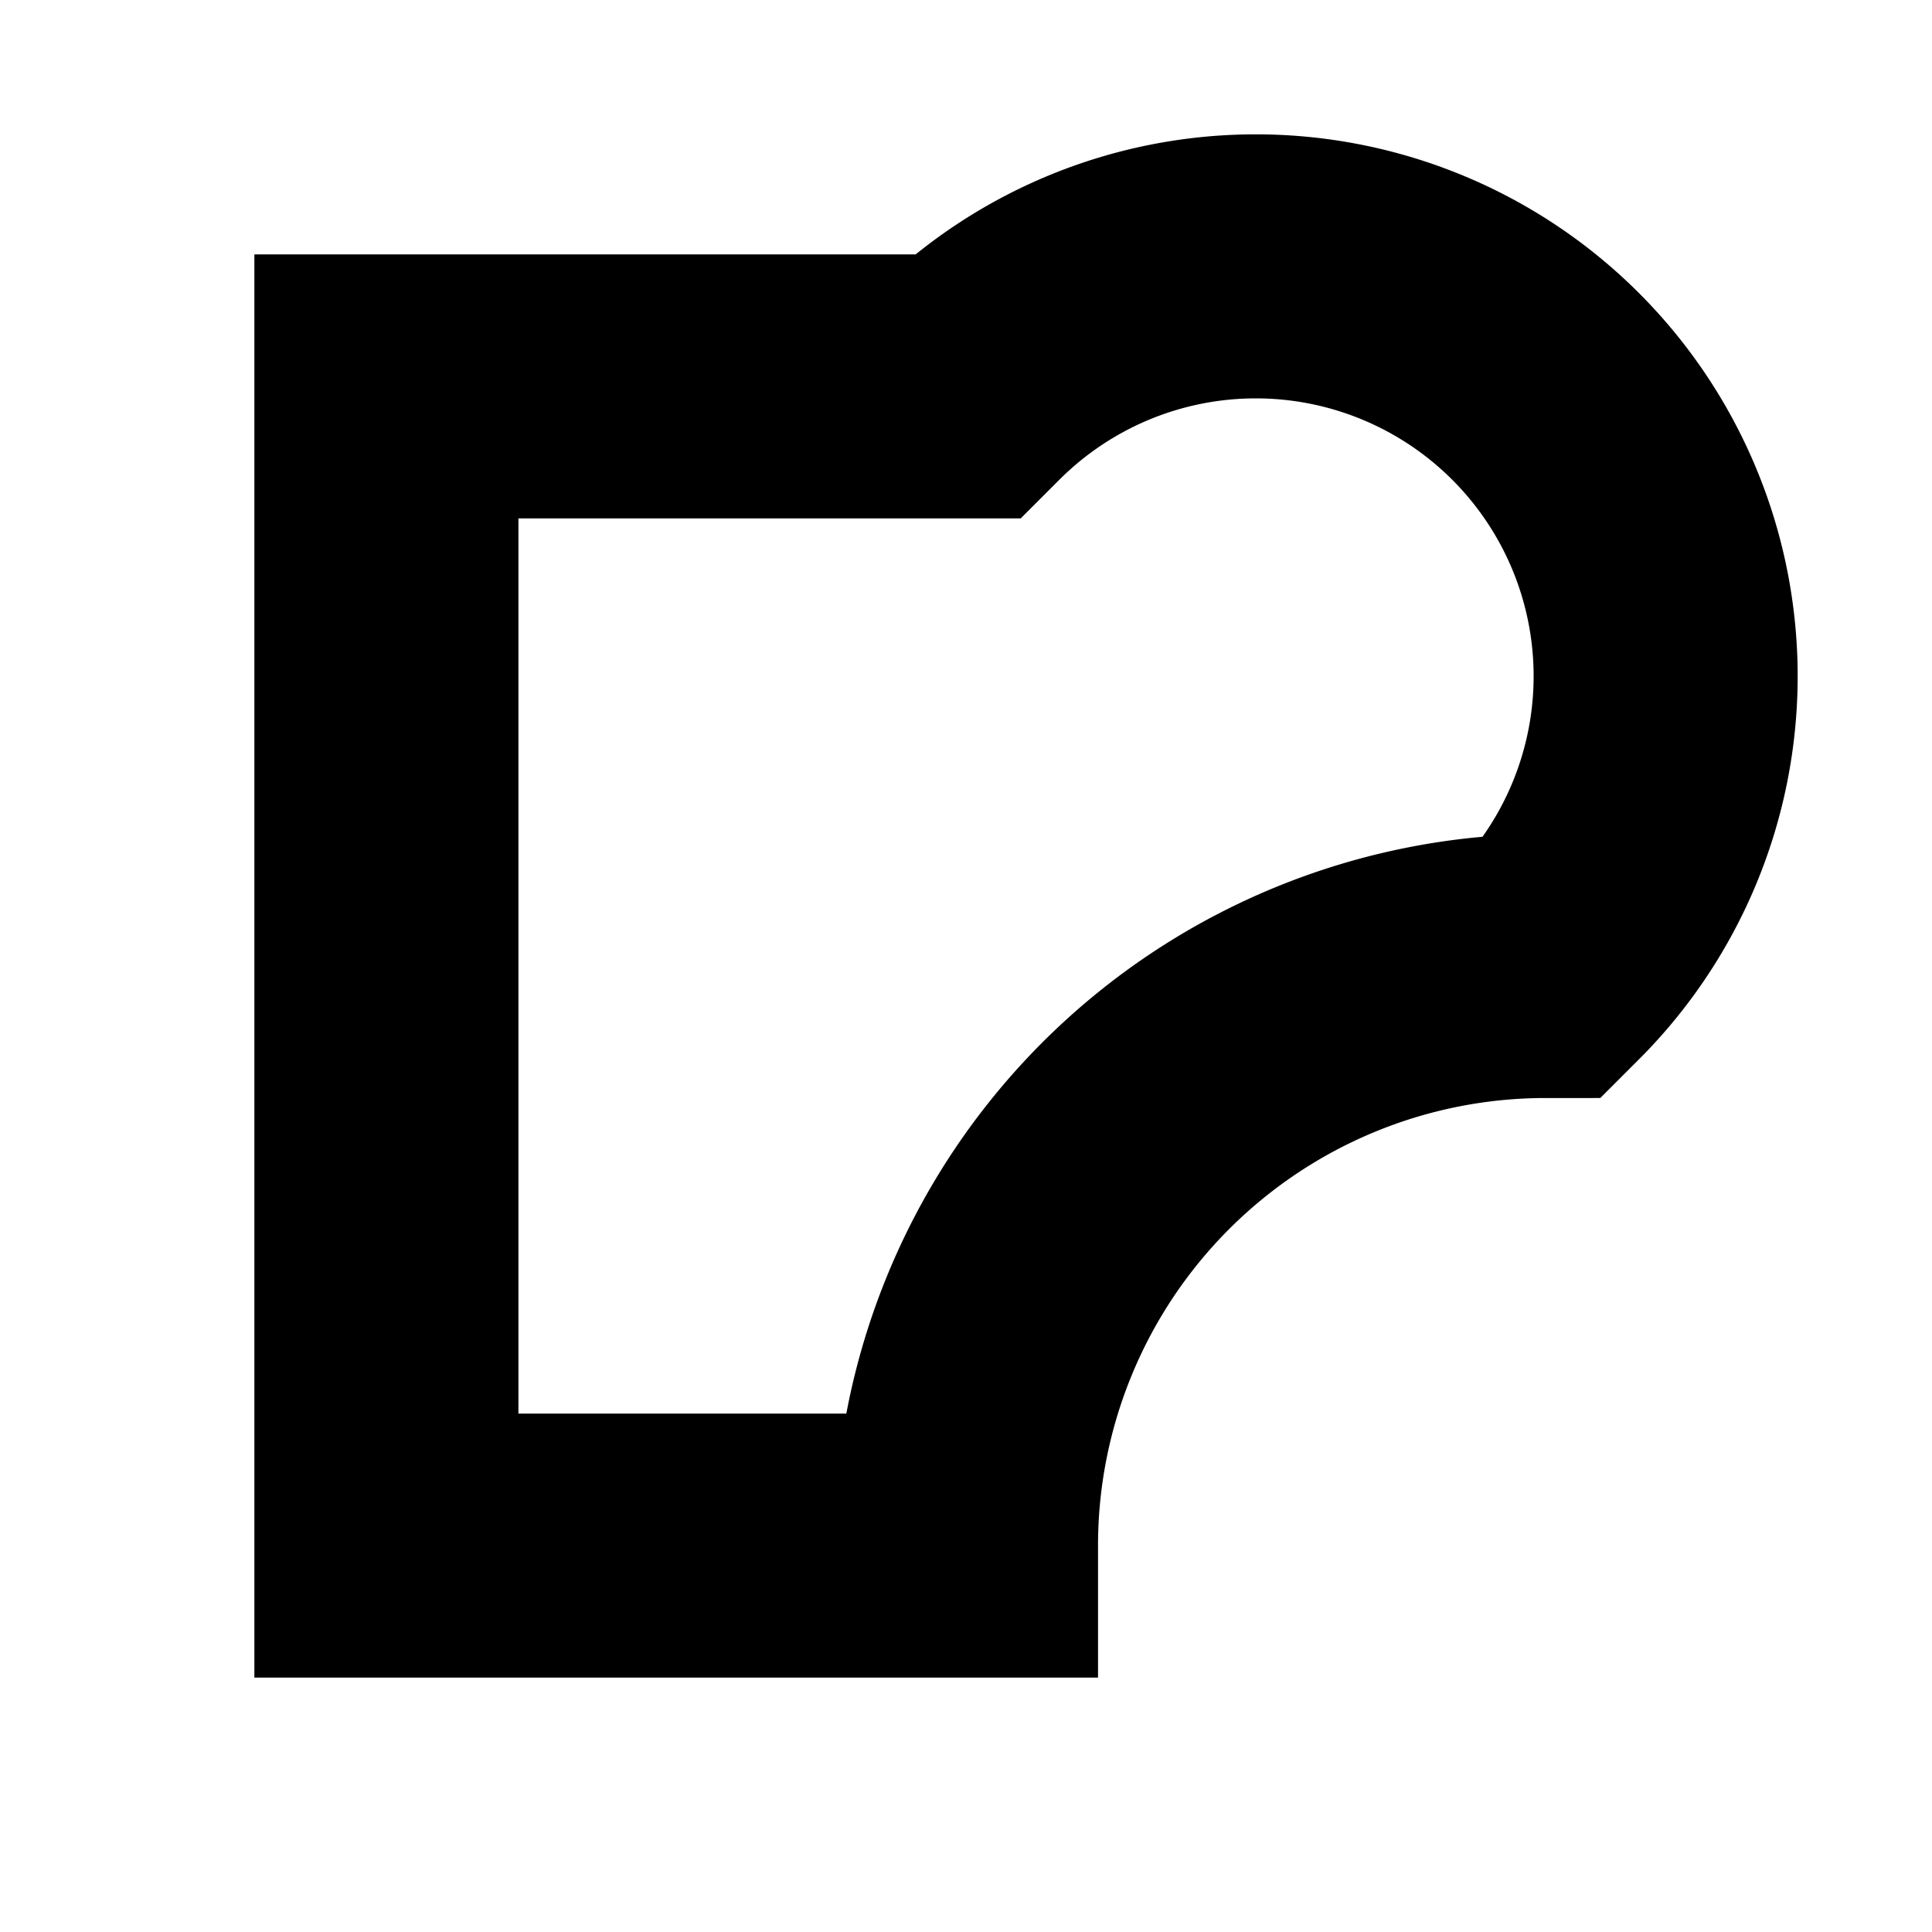 <svg class="vector fh" width="300px" height="300px" xmlns="http://www.w3.org/2000/svg" baseProfile="full" version="1.1" style="width: 300px; height: 300px; stroke: rgb(0, 0, 0); stroke-width: 41; fill: none; stroke-linecap: square;"><g transform="translate(0,0)"><path d="M60,60 L60,240  L150,240  A90,-90 0 0,0 240,150  A-90,-90 0 0,0 150,60  L60,60  "></path></g><g><path d="M0,0" transform=""></path></g></svg>